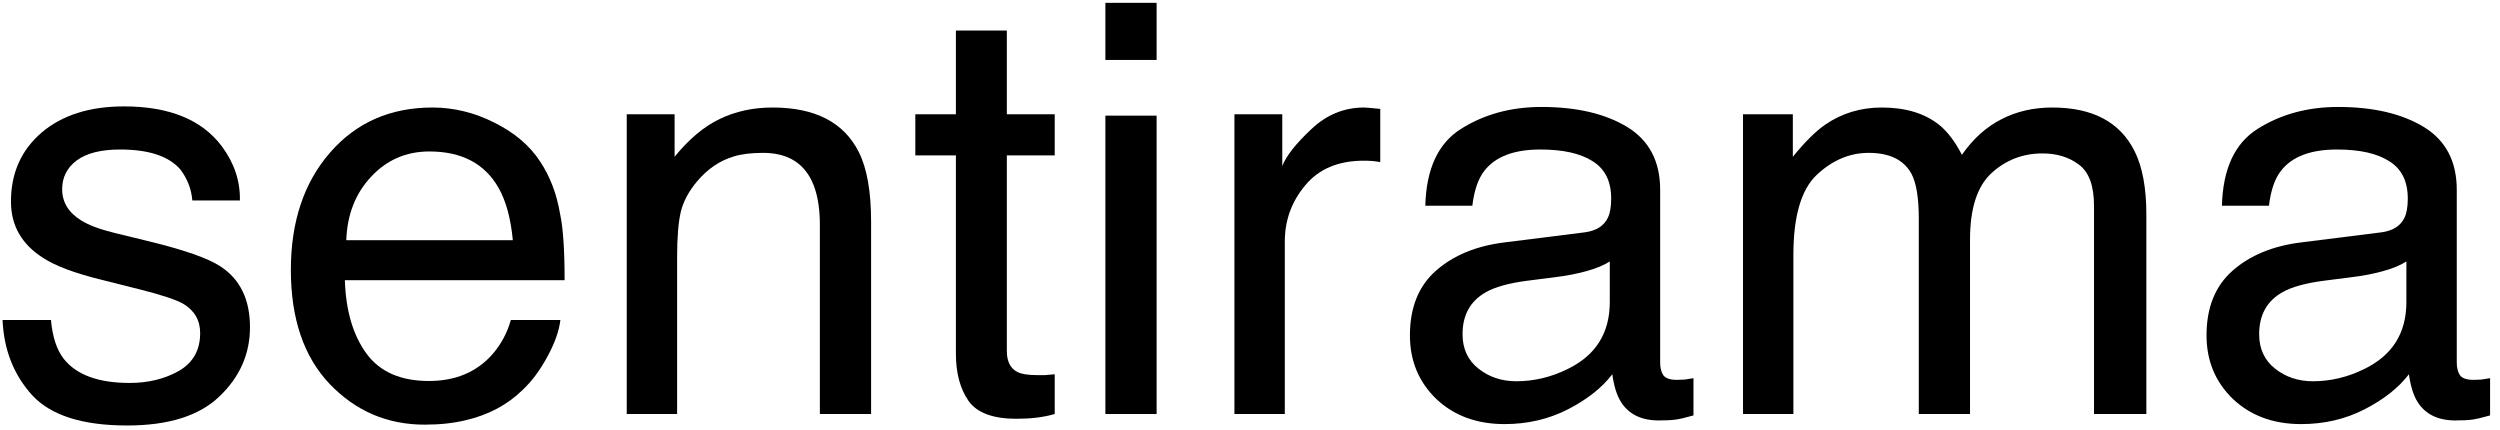 <svg viewBox="0 0 157 27" fill="none" xmlns="http://www.w3.org/2000/svg">
<path d="M3.201 20.094C3.295 21.148 3.559 21.957 3.992 22.52C4.789 23.539 6.172 24.049 8.141 24.049C9.312 24.049 10.344 23.797 11.234 23.293C12.125 22.777 12.57 21.986 12.57 20.92C12.57 20.111 12.213 19.496 11.498 19.074C11.041 18.816 10.139 18.518 8.791 18.178L6.277 17.545C4.672 17.146 3.488 16.701 2.727 16.209C1.367 15.354 0.688 14.17 0.688 12.658C0.688 10.877 1.326 9.436 2.604 8.334C3.893 7.232 5.621 6.682 7.789 6.682C10.625 6.682 12.67 7.514 13.924 9.178C14.709 10.232 15.09 11.369 15.066 12.588H12.078C12.02 11.873 11.768 11.223 11.322 10.637C10.596 9.805 9.336 9.389 7.543 9.389C6.348 9.389 5.439 9.617 4.818 10.074C4.209 10.531 3.904 11.135 3.904 11.885C3.904 12.705 4.309 13.361 5.117 13.854C5.586 14.146 6.277 14.404 7.191 14.627L9.283 15.137C11.557 15.688 13.08 16.221 13.854 16.736C15.084 17.545 15.699 18.816 15.699 20.551C15.699 22.227 15.06 23.674 13.783 24.893C12.518 26.111 10.584 26.721 7.982 26.721C5.182 26.721 3.195 26.088 2.023 24.822C0.863 23.545 0.242 21.969 0.16 20.094H3.201Z" fill="black"/>
<path d="M27.16 6.752C28.496 6.752 29.791 7.068 31.045 7.701C32.299 8.322 33.254 9.131 33.91 10.127C34.543 11.076 34.965 12.184 35.176 13.449C35.363 14.316 35.457 15.699 35.457 17.598H21.658C21.717 19.508 22.168 21.043 23.012 22.203C23.855 23.352 25.162 23.926 26.932 23.926C28.584 23.926 29.902 23.381 30.887 22.291C31.449 21.658 31.848 20.926 32.082 20.094H35.193C35.111 20.785 34.836 21.559 34.367 22.414C33.91 23.258 33.395 23.949 32.82 24.488C31.859 25.426 30.67 26.059 29.252 26.387C28.49 26.574 27.629 26.668 26.668 26.668C24.324 26.668 22.338 25.818 20.709 24.119C19.08 22.408 18.266 20.018 18.266 16.947C18.266 13.924 19.086 11.469 20.727 9.582C22.367 7.695 24.512 6.752 27.16 6.752ZM32.205 15.084C32.076 13.713 31.777 12.617 31.309 11.797C30.441 10.273 28.994 9.512 26.967 9.512C25.514 9.512 24.295 10.039 23.311 11.094C22.326 12.137 21.805 13.467 21.746 15.084H32.205Z" fill="black"/>
<path d="M39.359 7.174H42.365V9.846C43.256 8.744 44.199 7.953 45.195 7.473C46.191 6.992 47.299 6.752 48.518 6.752C51.19 6.752 52.994 7.684 53.932 9.547C54.447 10.566 54.705 12.025 54.705 13.924V26H51.488V14.135C51.488 12.986 51.318 12.06 50.978 11.357C50.416 10.185 49.397 9.6 47.92 9.6C47.17 9.6 46.555 9.676 46.074 9.828C45.207 10.086 44.445 10.602 43.789 11.375C43.262 11.996 42.916 12.641 42.752 13.309C42.6 13.965 42.523 14.908 42.523 16.139V26H39.359V7.174Z" fill="black"/>
<path d="M60.031 1.918H63.23V7.174H66.236V9.758H63.23V22.045C63.23 22.701 63.453 23.141 63.898 23.363C64.144 23.492 64.555 23.557 65.129 23.557C65.281 23.557 65.445 23.557 65.621 23.557C65.797 23.545 66.002 23.527 66.236 23.504V26C65.873 26.105 65.492 26.182 65.094 26.229C64.707 26.275 64.285 26.299 63.828 26.299C62.352 26.299 61.35 25.924 60.822 25.174C60.295 24.412 60.031 23.428 60.031 22.221V9.758H57.482V7.174H60.031V1.918Z" fill="black"/>
<path d="M69.418 7.262H72.635V26H69.418V7.262ZM69.418 0.178H72.635V3.764H69.418V0.178Z" fill="black"/>
<path d="M77.522 7.174H80.527V10.426C80.773 9.793 81.377 9.025 82.338 8.123C83.299 7.209 84.406 6.752 85.66 6.752C85.719 6.752 85.818 6.758 85.959 6.77C86.1 6.781 86.34 6.805 86.68 6.84V10.18C86.492 10.145 86.316 10.121 86.152 10.109C86 10.098 85.83 10.092 85.643 10.092C84.049 10.092 82.824 10.607 81.969 11.639C81.113 12.658 80.686 13.836 80.686 15.172V26H77.522V7.174Z" fill="black"/>
<path d="M91.848 20.99C91.848 21.904 92.182 22.625 92.85 23.152C93.518 23.68 94.309 23.943 95.223 23.943C96.336 23.943 97.414 23.686 98.457 23.17C100.215 22.314 101.094 20.914 101.094 18.969V16.42C100.707 16.666 100.209 16.871 99.6 17.035C98.99 17.199 98.393 17.316 97.807 17.387L95.891 17.633C94.742 17.785 93.881 18.025 93.307 18.354C92.334 18.904 91.848 19.783 91.848 20.99ZM99.512 14.592C100.238 14.498 100.725 14.193 100.971 13.678C101.111 13.396 101.182 12.992 101.182 12.465C101.182 11.387 100.795 10.607 100.021 10.127C99.26 9.635 98.164 9.389 96.734 9.389C95.082 9.389 93.91 9.834 93.219 10.725C92.832 11.217 92.58 11.949 92.463 12.922H89.51C89.568 10.602 90.318 8.99 91.76 8.088C93.213 7.174 94.894 6.717 96.805 6.717C99.019 6.717 100.818 7.139 102.201 7.982C103.572 8.826 104.258 10.139 104.258 11.92V22.766C104.258 23.094 104.322 23.357 104.451 23.557C104.592 23.756 104.879 23.855 105.312 23.855C105.453 23.855 105.611 23.85 105.787 23.838C105.963 23.814 106.15 23.785 106.35 23.75V26.088C105.857 26.229 105.482 26.316 105.225 26.352C104.967 26.387 104.615 26.404 104.17 26.404C103.08 26.404 102.289 26.018 101.797 25.244C101.539 24.834 101.357 24.254 101.252 23.504C100.607 24.348 99.682 25.08 98.475 25.701C97.268 26.322 95.938 26.633 94.484 26.633C92.738 26.633 91.309 26.105 90.195 25.051C89.094 23.984 88.543 22.654 88.543 21.061C88.543 19.314 89.088 17.961 90.178 17C91.268 16.039 92.697 15.447 94.467 15.225L99.512 14.592Z" fill="black"/>
<path d="M109.461 7.174H112.59V9.846C113.34 8.92 114.02 8.246 114.629 7.824C115.672 7.109 116.855 6.752 118.18 6.752C119.68 6.752 120.887 7.121 121.801 7.859C122.316 8.281 122.785 8.902 123.207 9.723C123.91 8.715 124.736 7.971 125.686 7.49C126.635 6.998 127.701 6.752 128.885 6.752C131.416 6.752 133.139 7.666 134.053 9.494C134.545 10.479 134.791 11.803 134.791 13.467V26H131.504V12.922C131.504 11.668 131.188 10.807 130.555 10.338C129.934 9.869 129.172 9.635 128.27 9.635C127.027 9.635 125.955 10.051 125.053 10.883C124.162 11.715 123.717 13.104 123.717 15.049V26H120.5V13.713C120.5 12.435 120.348 11.504 120.043 10.918C119.562 10.039 118.666 9.6 117.354 9.6C116.158 9.6 115.068 10.062 114.084 10.988C113.111 11.914 112.625 13.59 112.625 16.016V26H109.461V7.174Z" fill="black"/>
<path d="M141.875 20.99C141.875 21.904 142.209 22.625 142.877 23.152C143.545 23.68 144.336 23.943 145.25 23.943C146.363 23.943 147.441 23.686 148.484 23.17C150.242 22.314 151.121 20.914 151.121 18.969V16.42C150.734 16.666 150.236 16.871 149.627 17.035C149.018 17.199 148.42 17.316 147.834 17.387L145.918 17.633C144.77 17.785 143.908 18.025 143.334 18.354C142.361 18.904 141.875 19.783 141.875 20.99ZM149.539 14.592C150.266 14.498 150.752 14.193 150.998 13.678C151.139 13.396 151.209 12.992 151.209 12.465C151.209 11.387 150.822 10.607 150.049 10.127C149.287 9.635 148.191 9.389 146.762 9.389C145.109 9.389 143.938 9.834 143.246 10.725C142.859 11.217 142.607 11.949 142.49 12.922H139.537C139.596 10.602 140.346 8.99 141.787 8.088C143.24 7.174 144.922 6.717 146.832 6.717C149.047 6.717 150.846 7.139 152.229 7.982C153.6 8.826 154.285 10.139 154.285 11.92V22.766C154.285 23.094 154.35 23.357 154.479 23.557C154.619 23.756 154.906 23.855 155.34 23.855C155.48 23.855 155.639 23.85 155.814 23.838C155.99 23.814 156.178 23.785 156.377 23.75V26.088C155.885 26.229 155.51 26.316 155.252 26.352C154.994 26.387 154.643 26.404 154.197 26.404C153.107 26.404 152.316 26.018 151.824 25.244C151.566 24.834 151.385 24.254 151.279 23.504C150.635 24.348 149.709 25.08 148.502 25.701C147.295 26.322 145.965 26.633 144.512 26.633C142.766 26.633 141.336 26.105 140.223 25.051C139.121 23.984 138.57 22.654 138.57 21.061C138.57 19.314 139.115 17.961 140.205 17C141.295 16.039 142.725 15.447 144.494 15.225L149.539 14.592Z" fill="black"/>
</svg>
